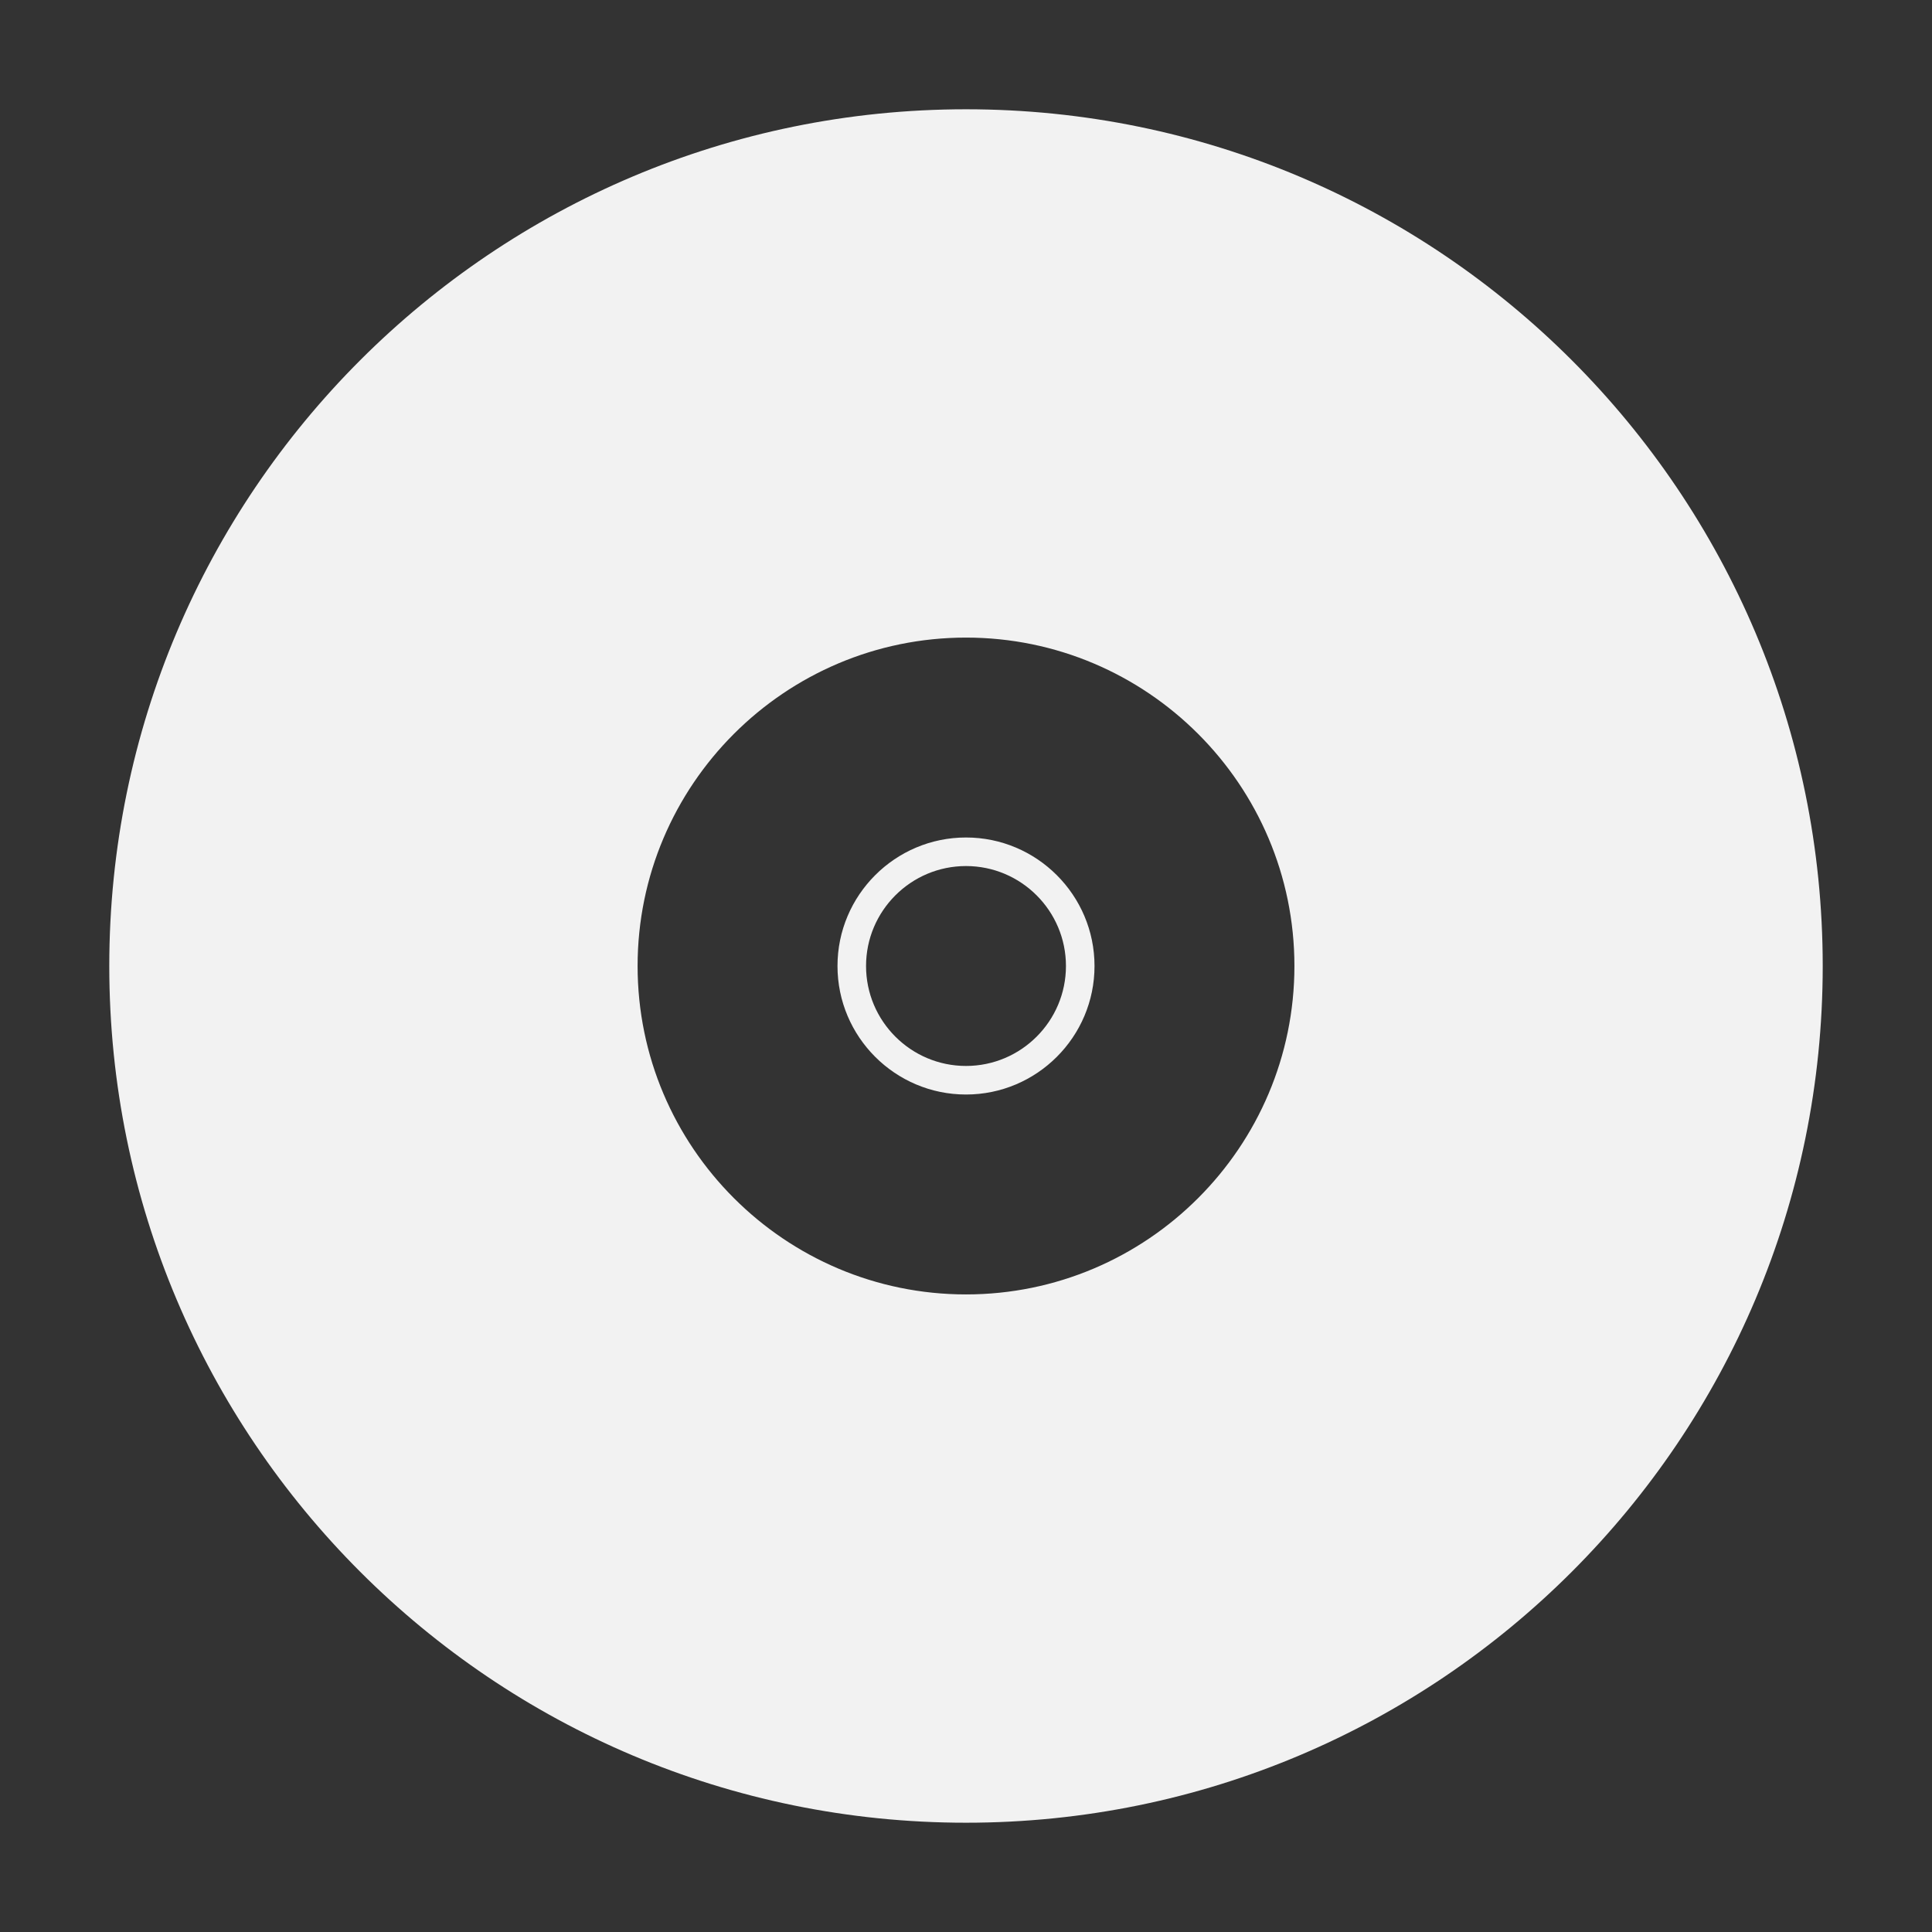 <?xml version="1.0" encoding="utf-8"?>
<!-- Generator: Adobe Illustrator 16.0.0, SVG Export Plug-In . SVG Version: 6.00 Build 0)  -->
<!DOCTYPE svg PUBLIC "-//W3C//DTD SVG 1.1//EN" "http://www.w3.org/Graphics/SVG/1.1/DTD/svg11.dtd">
<svg version="1.1" id="Calque_1" xmlns="http://www.w3.org/2000/svg" xmlns:xlink="http://www.w3.org/1999/xlink" x="0px" y="0px"
	 width="192px" height="192px" viewBox="0 0 192 192" enable-background="new 0 0 192 192" xml:space="preserve">
<rect x="0" y="0" width="192" height="192" fill="#333333" stroke="none"/>
<g>
	<path fill="#F2F2F2" d="M96,108.772c-7.042,0-12.771-5.729-12.771-12.771S88.958,83.229,96,83.229s12.772,5.73,12.772,12.772
		S103.042,108.772,96,108.772z M96,86.067c-5.477,0-9.933,4.456-9.933,9.934c0,5.477,4.456,9.932,9.933,9.932
		c5.478,0,9.933-4.455,9.933-9.932C105.933,90.523,101.478,86.067,96,86.067z"/>
	<path fill="#F2F2F2" d="M96,10.86c-47.021,0-85.14,38.119-85.14,85.141c0,47.021,38.119,85.139,85.14,85.139
		s85.14-38.118,85.14-85.139C181.14,48.979,143.021,10.86,96,10.86z M96,128.638c-17.995,0-32.636-14.641-32.636-32.637
		c0-17.997,14.641-32.638,32.636-32.638c17.997,0,32.638,14.641,32.638,32.638C128.638,113.997,113.997,128.638,96,128.638z"/>
</g>
</svg>
